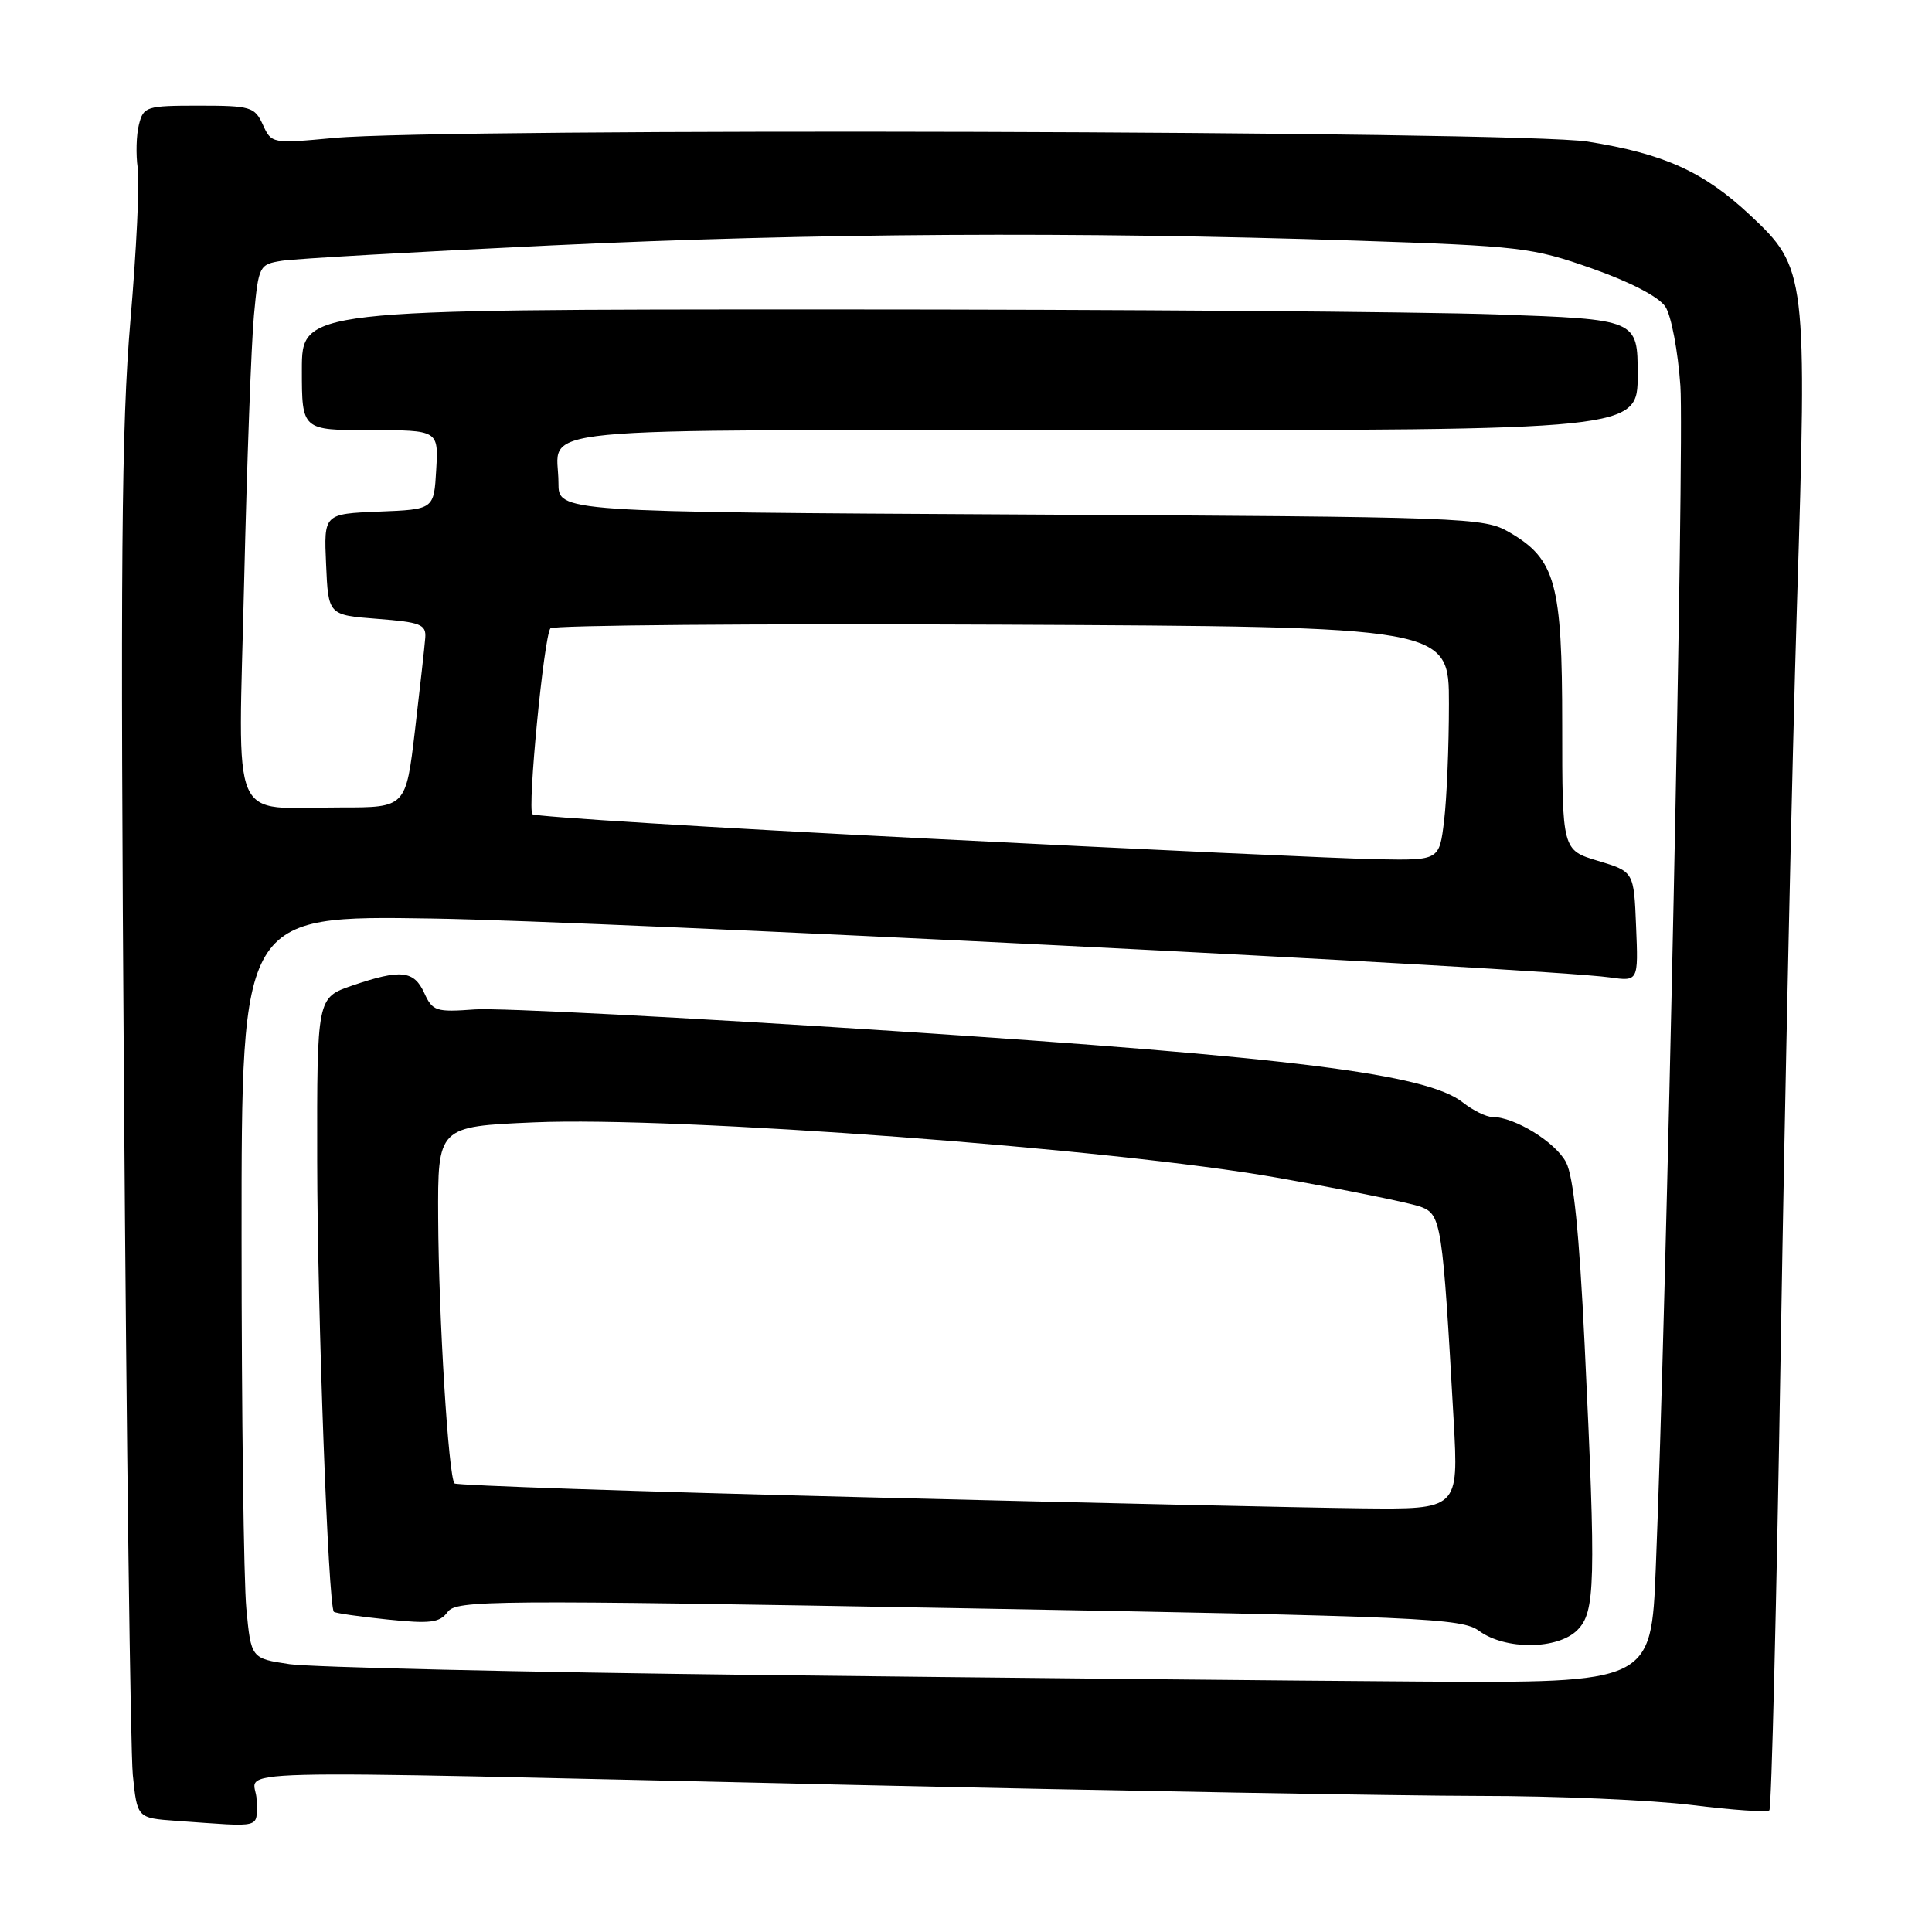 <?xml version="1.0" encoding="UTF-8" standalone="no"?>
<!DOCTYPE svg PUBLIC "-//W3C//DTD SVG 1.1//EN" "http://www.w3.org/Graphics/SVG/1.1/DTD/svg11.dtd" >
<svg xmlns="http://www.w3.org/2000/svg" xmlns:xlink="http://www.w3.org/1999/xlink" version="1.1" viewBox="0 0 256 256">
 <g >
 <path fill="currentColor"
d=" M 34.00 238.50 C 34.00 234.29 24.58 234.53 112.50 236.50 C 148.25 237.30 185.82 237.96 196.00 237.97 C 206.18 237.97 218.88 238.52 224.22 239.18 C 229.57 239.85 234.17 240.16 234.45 239.88 C 234.74 239.60 235.41 211.95 235.96 178.43 C 236.51 144.92 237.47 100.79 238.10 80.36 C 239.47 36.24 239.38 35.50 231.88 28.49 C 225.75 22.75 220.49 20.37 210.37 18.76 C 201.42 17.33 58.79 16.92 44.24 18.28 C 36.05 19.04 35.97 19.03 34.83 16.52 C 33.75 14.16 33.22 14.00 26.36 14.00 C 19.37 14.00 19.01 14.12 18.41 16.51 C 18.06 17.89 17.99 20.48 18.25 22.26 C 18.52 24.04 18.08 33.15 17.28 42.50 C 16.09 56.42 15.94 74.88 16.43 144.50 C 16.76 191.25 17.29 232.07 17.60 235.20 C 18.18 240.90 18.18 240.90 23.34 241.27 C 35.07 242.09 34.00 242.37 34.00 238.50 Z  M 100.50 221.94 C 69.15 221.57 41.20 220.92 38.38 220.51 C 33.27 219.75 33.27 219.75 32.64 213.13 C 32.30 209.48 32.01 187.33 32.01 163.91 C 32.00 121.31 32.00 121.31 57.25 121.71 C 80.39 122.08 204.46 128.28 213.29 129.51 C 217.09 130.04 217.09 130.04 216.79 122.77 C 216.50 115.50 216.50 115.50 211.75 114.07 C 207.00 112.65 207.00 112.65 207.00 96.07 C 207.00 77.26 206.13 74.10 200.00 70.53 C 196.60 68.56 194.71 68.49 135.25 68.17 C 74.00 67.84 74.00 67.84 74.00 64.00 C 74.00 56.34 67.18 57.00 146.11 57.00 C 217.00 57.00 217.00 57.00 217.00 49.66 C 217.00 42.32 217.00 42.32 198.25 41.66 C 187.94 41.30 148.11 41.00 109.75 41.00 C 40.00 41.00 40.00 41.00 40.00 49.00 C 40.00 57.00 40.00 57.00 49.05 57.00 C 58.10 57.00 58.10 57.00 57.80 62.25 C 57.50 67.50 57.50 67.50 50.21 67.79 C 42.91 68.09 42.91 68.09 43.21 74.79 C 43.50 81.50 43.50 81.50 50.00 82.00 C 55.73 82.44 56.48 82.74 56.35 84.50 C 56.27 85.60 55.65 91.11 54.99 96.75 C 53.78 107.00 53.78 107.00 45.14 106.99 C 30.20 106.96 31.58 110.20 32.35 77.09 C 32.72 61.37 33.30 45.47 33.65 41.77 C 34.27 35.18 34.35 35.03 37.39 34.55 C 39.10 34.28 55.12 33.37 73.00 32.52 C 107.86 30.87 142.59 30.67 179.55 31.88 C 201.49 32.61 203.01 32.78 210.93 35.57 C 216.01 37.36 219.81 39.33 220.67 40.64 C 221.45 41.81 222.34 46.54 222.66 51.14 C 223.19 58.84 220.83 172.47 219.40 207.75 C 218.79 223.00 218.79 223.00 188.14 222.81 C 171.29 222.70 131.85 222.31 100.50 221.94 Z  M 209.00 216.00 C 211.39 213.61 211.49 209.91 209.97 178.15 C 209.26 163.35 208.50 155.94 207.52 154.03 C 206.13 151.35 200.70 148.00 197.73 148.00 C 196.93 148.00 195.17 147.13 193.82 146.07 C 189.03 142.30 171.29 140.08 118.50 136.62 C 91.00 134.82 66.00 133.53 62.95 133.75 C 57.77 134.13 57.32 133.99 56.22 131.58 C 54.85 128.58 53.11 128.40 46.68 130.59 C 42.00 132.19 42.00 132.19 42.03 153.84 C 42.06 174.03 43.50 212.83 44.24 213.57 C 44.42 213.75 47.61 214.21 51.32 214.59 C 57.02 215.18 58.26 215.02 59.31 213.60 C 60.46 212.02 64.99 211.99 127.02 213.09 C 188.76 214.19 193.68 214.41 196.00 216.11 C 199.48 218.65 206.41 218.59 209.00 216.00 Z  M 122.83 111.11 C 94.42 109.68 70.89 108.22 70.55 107.89 C 69.86 107.19 72.06 84.44 72.93 83.26 C 73.24 82.84 100.16 82.62 132.75 82.77 C 192.00 83.05 192.00 83.05 191.99 93.27 C 191.99 98.90 191.70 105.86 191.35 108.75 C 190.72 114.00 190.72 114.00 182.61 113.86 C 178.15 113.79 151.25 112.55 122.83 111.11 Z  M 114.11 198.38 C 84.74 197.65 60.50 196.83 60.23 196.56 C 59.43 195.77 58.12 174.47 58.06 161.39 C 58.00 149.27 58.00 149.27 70.75 148.72 C 89.61 147.90 147.56 152.21 169.18 156.04 C 178.35 157.66 186.95 159.41 188.29 159.92 C 190.98 160.94 191.15 162.10 192.62 188.25 C 193.27 200.00 193.27 200.00 180.39 199.86 C 173.30 199.78 143.47 199.12 114.11 198.38 Z "/>
</g>
</svg>